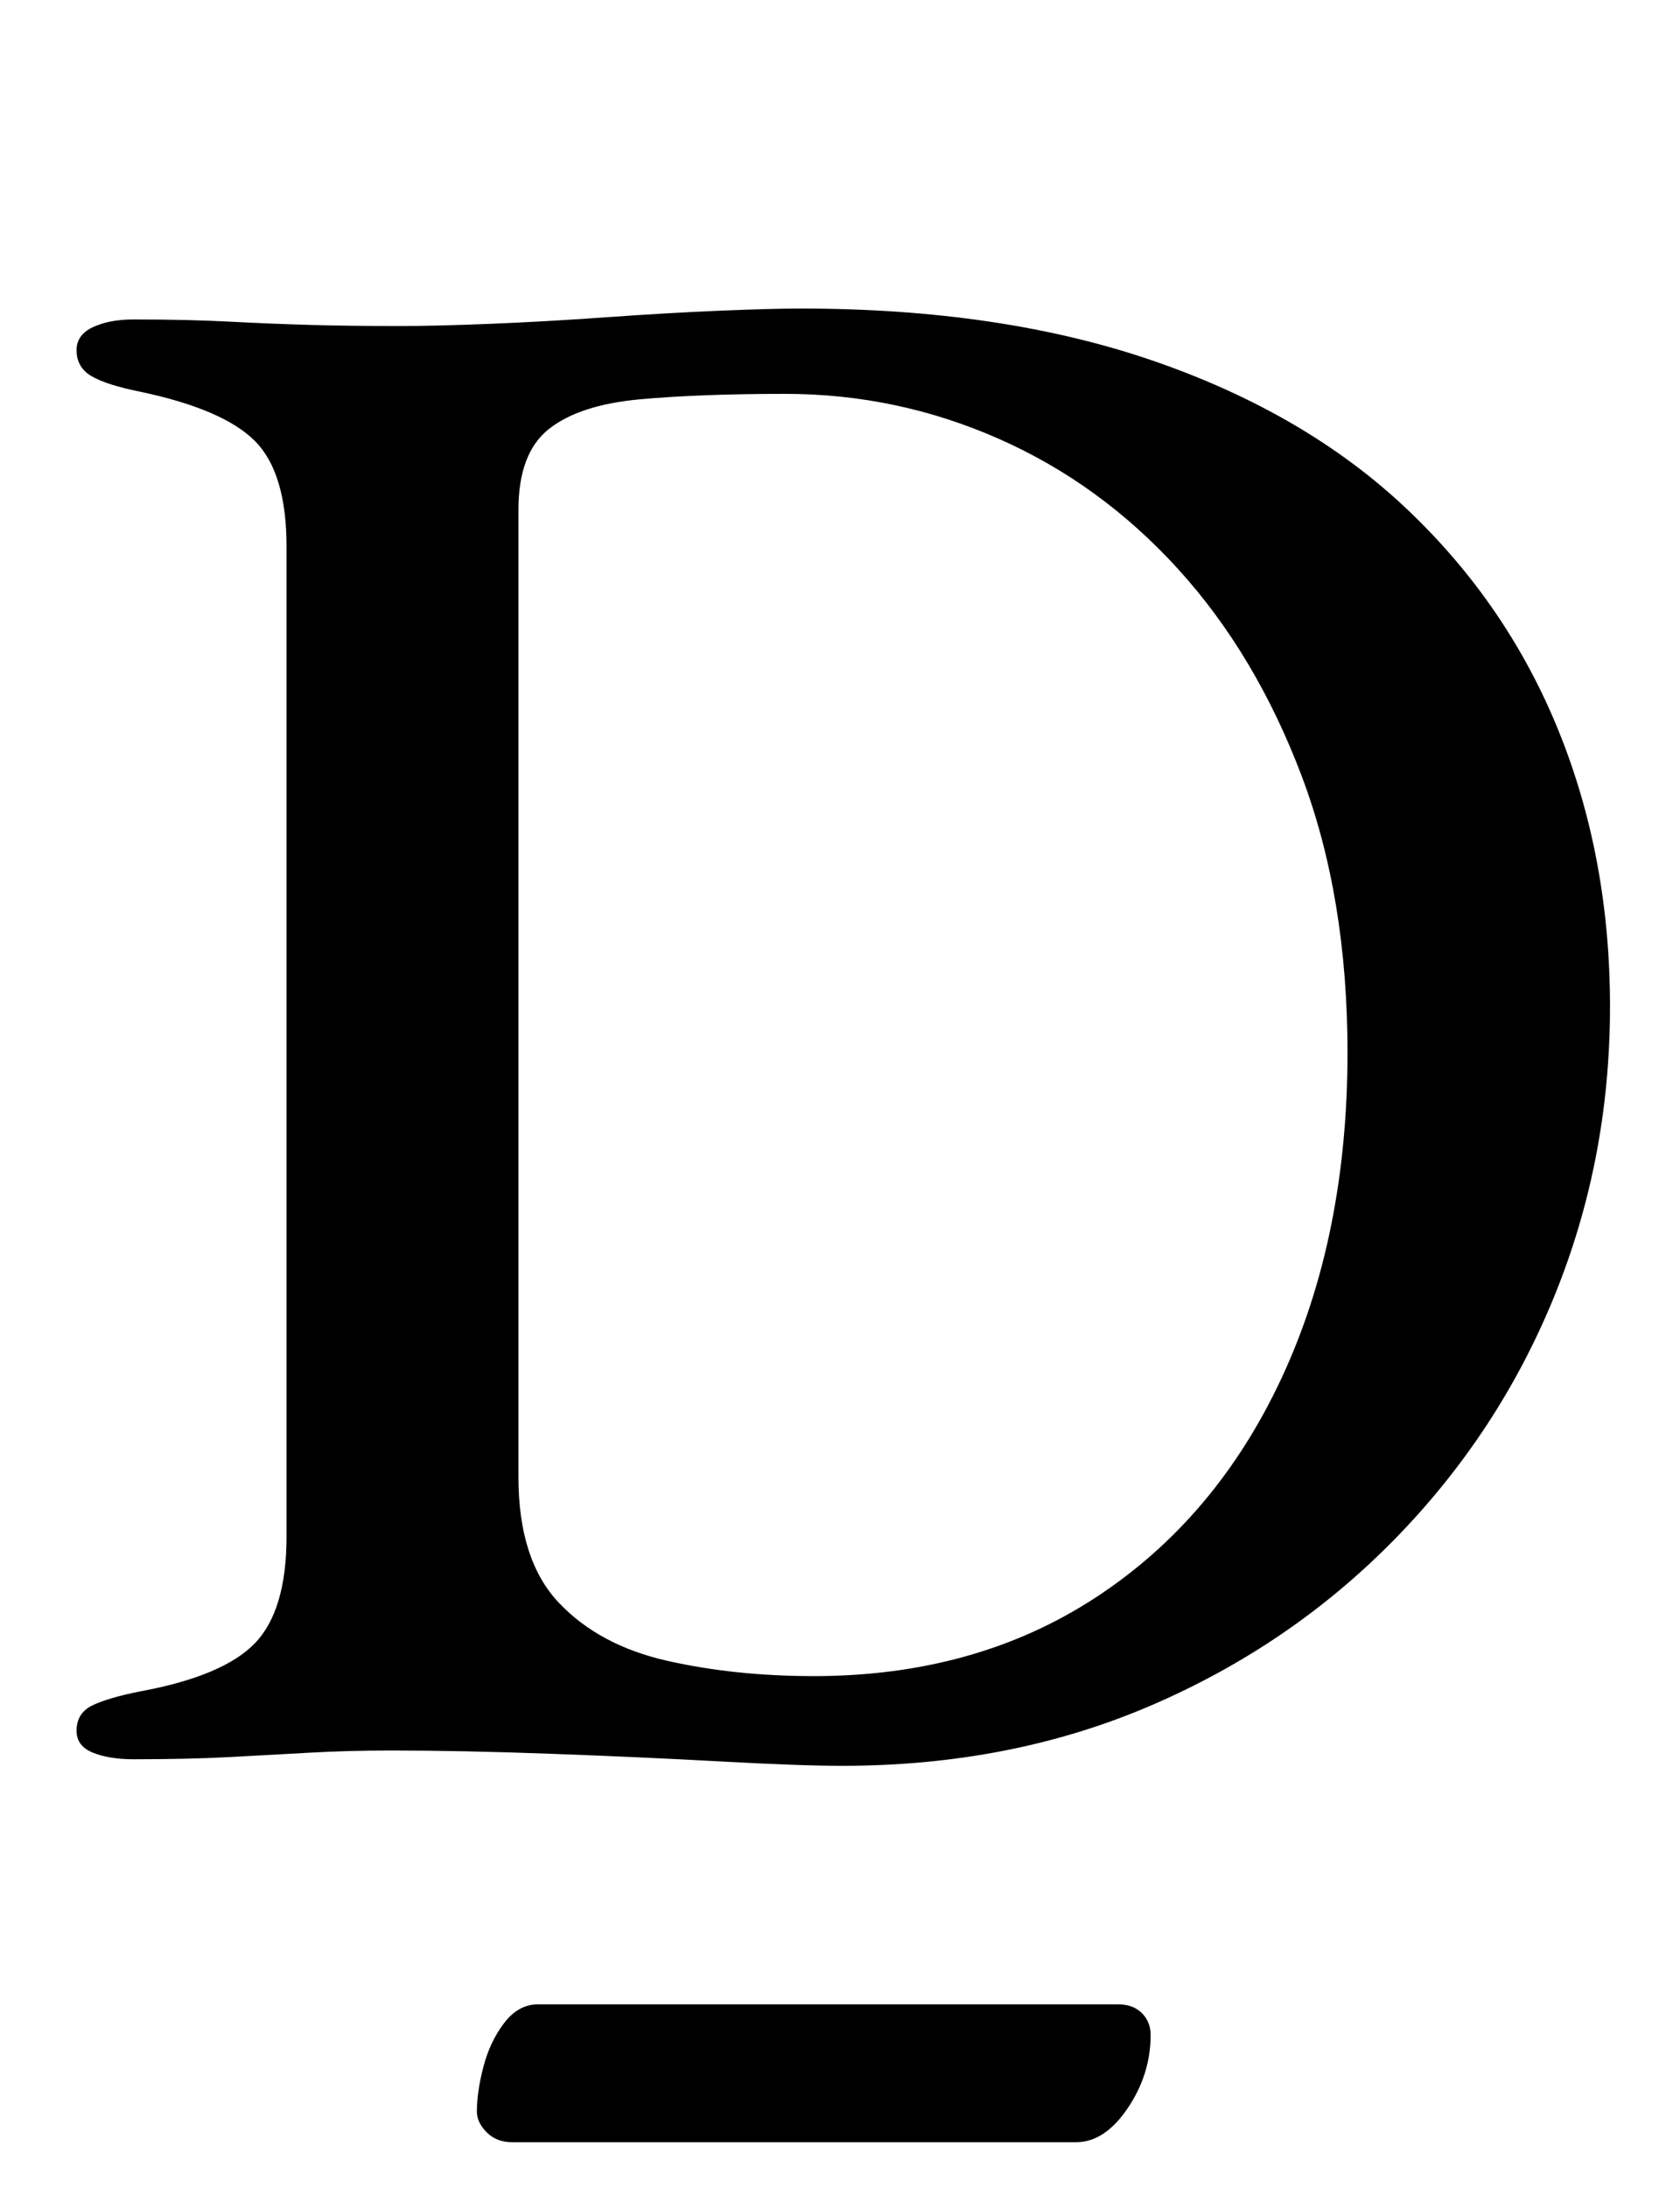 <?xml version="1.0" standalone="no"?>
<!DOCTYPE svg PUBLIC "-//W3C//DTD SVG 1.1//EN" "http://www.w3.org/Graphics/SVG/1.1/DTD/svg11.dtd" >
<svg xmlns="http://www.w3.org/2000/svg" xmlns:xlink="http://www.w3.org/1999/xlink" version="1.1" viewBox="-10 0 768 1000">
  <g transform="matrix(1 0 0 -1 0 800)">
   <path fill="currentColor"
d="M375 -7q-19 0 -55.5 2t-77.5 3.5t-73 1.5q-20 0 -37.5 -1t-36.5 -2t-44 -1q-11 0 -18.5 3t-7.5 10q0 8 7 11.5t22 6.5q38 7 52.5 22t14.5 49v452q0 34 -14.5 48.5t-52.5 22.5q-15 3 -22 7t-7 12q0 7 7.5 10.5t18.5 3.5q25 0 44 -1t37 -1.5t41 -0.5q16 0 41 1t53 3t52 3
t37 1q92 0 161.5 -24t115.5 -67.5t69.5 -101.5t23.5 -126q0 -70 -25.5 -132.5t-73 -111t-111.5 -76t-141 -27.5zM362 34q74 0 129 36t85 100.5t30 148.5q0 71 -21 126.5t-56.5 94.5t-82 59.5t-97.5 20.5q-39 0 -66.5 -2.5t-41.5 -13.5t-14 -37v-442q0 -38 18.5 -57.5
t49.5 -26.5t67 -7zM224 -179q-7 0 -11.5 4.5t-4.5 9.5q0 9 3 20.5t9.5 20t15.5 8.5h265q7 0 11 -4t4 -10q0 -18 -10.5 -33.5t-23.5 -15.5h-258z" />
  </g>

</svg>
